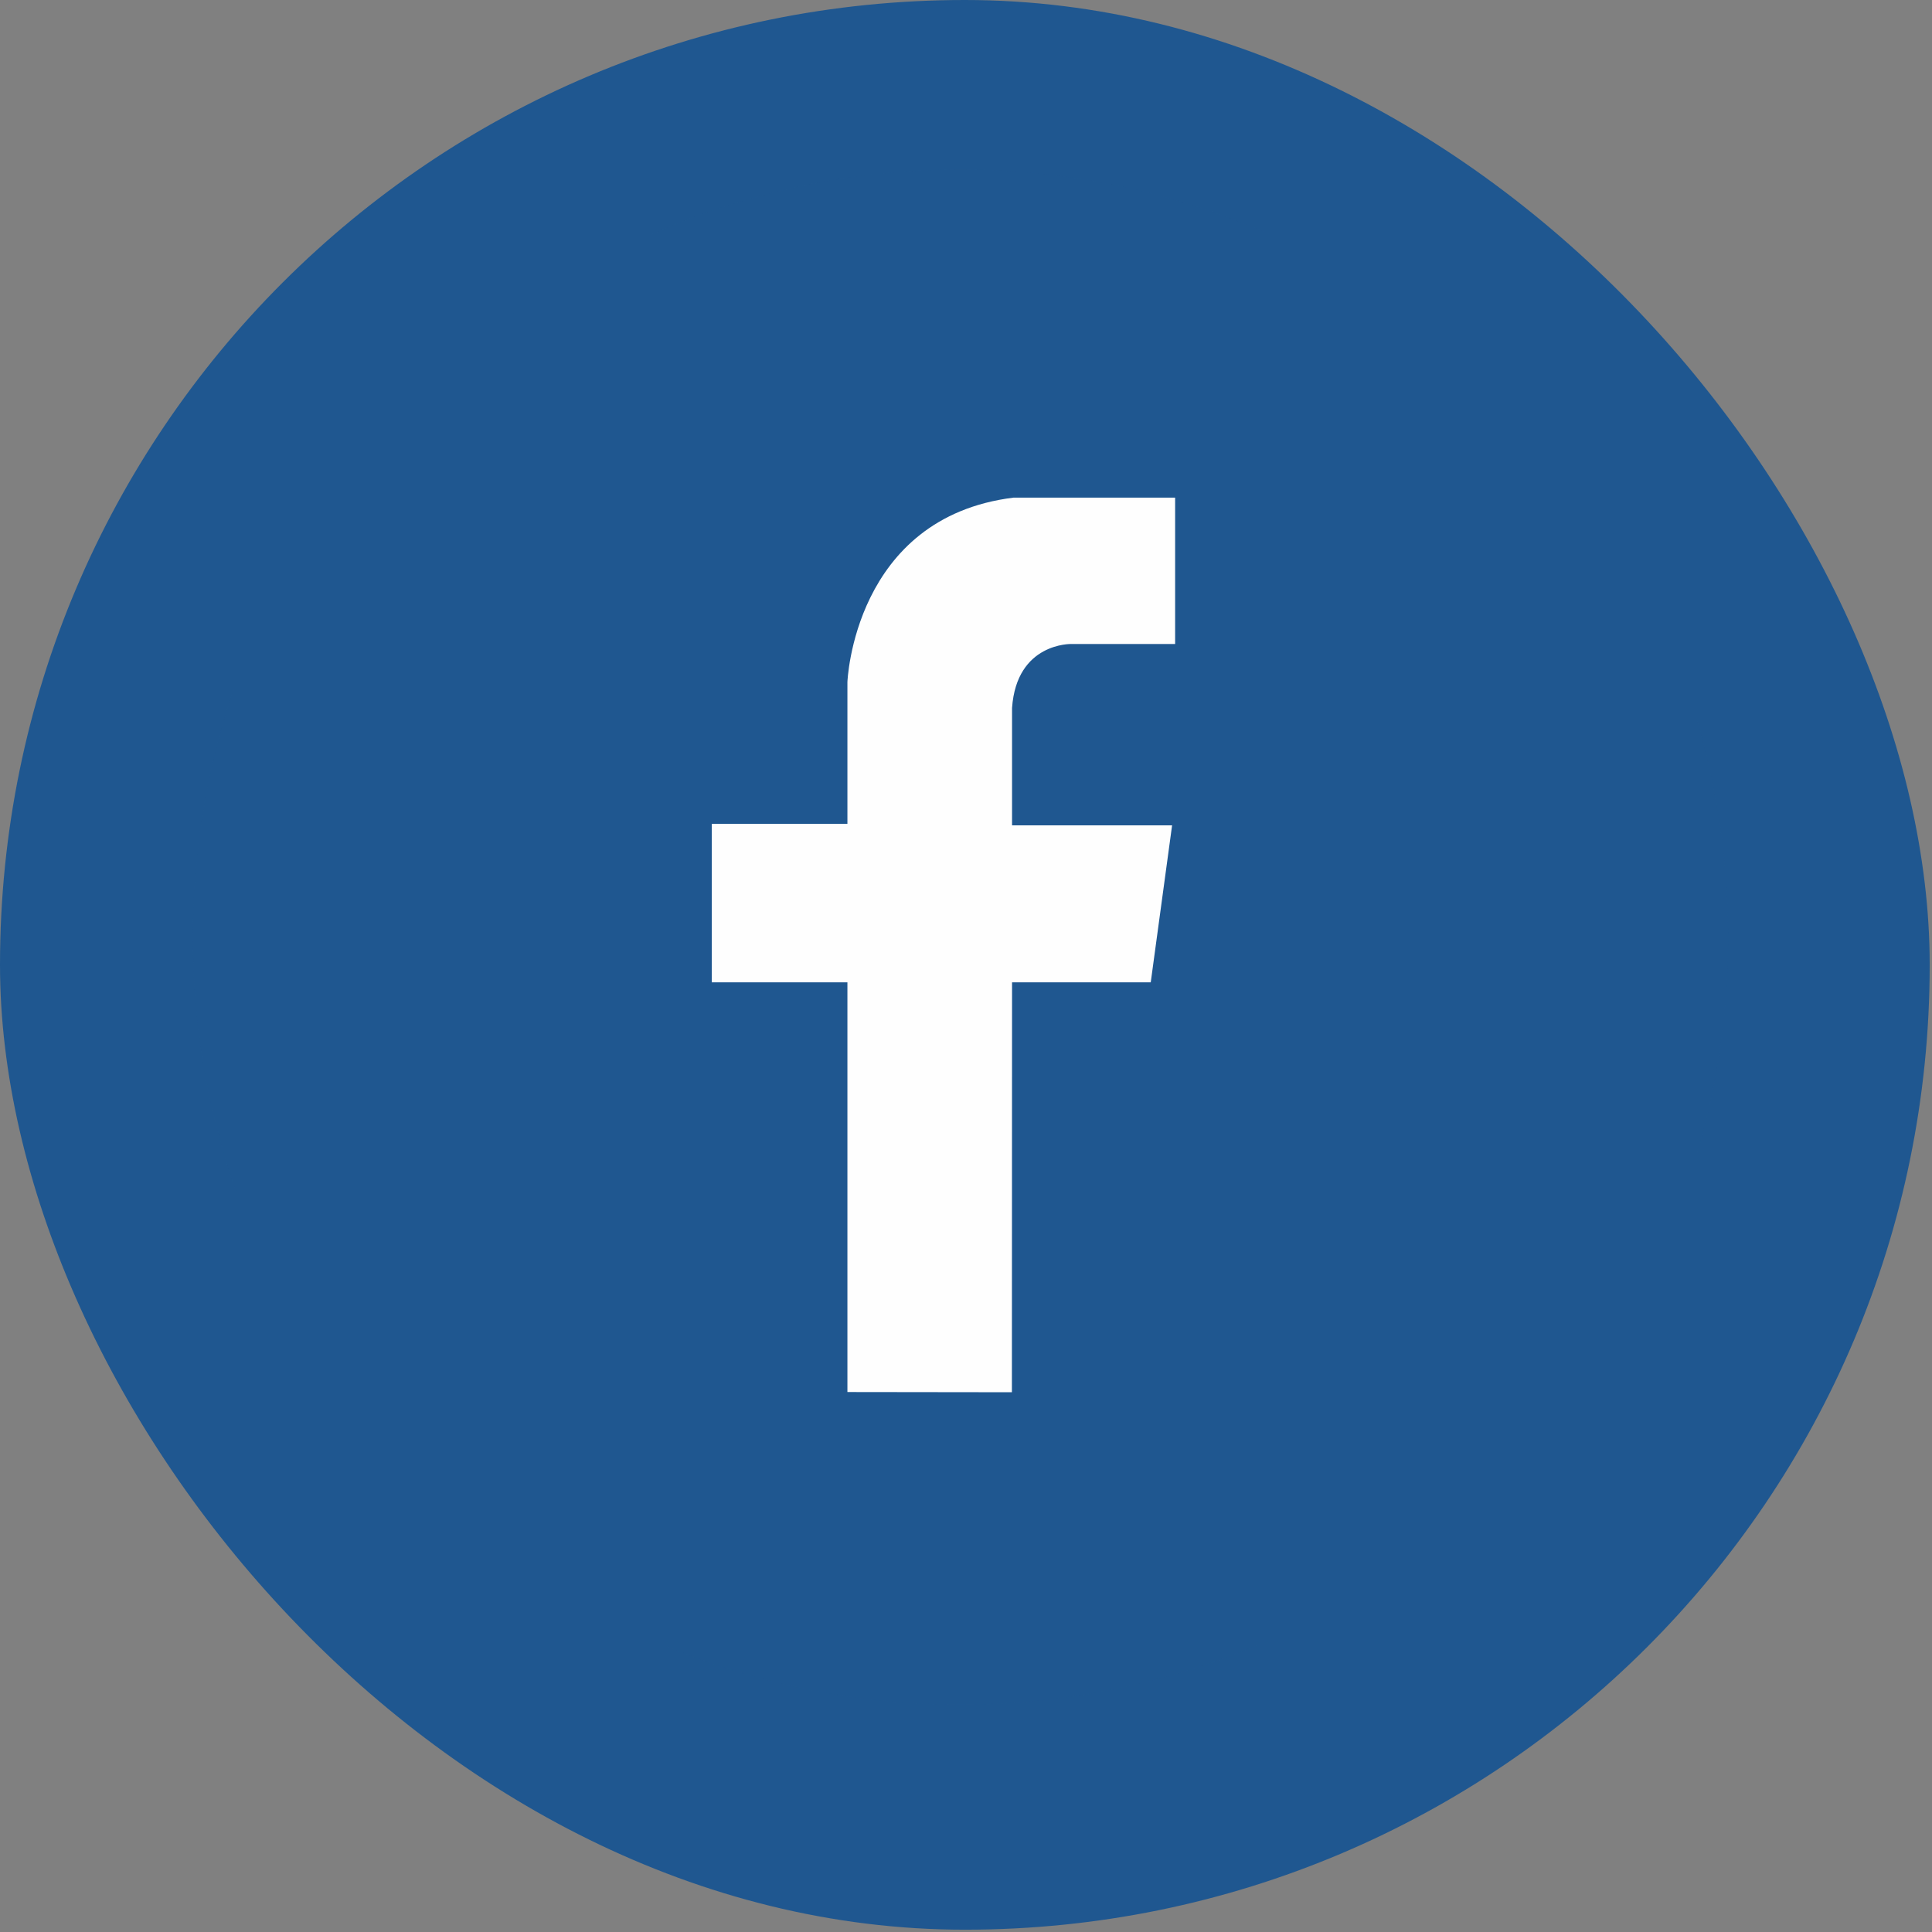 <svg width="37" height="37" viewBox="0 0 37 37" fill="none" xmlns="http://www.w3.org/2000/svg">
<rect x="0" y="0" width="37" height="37" fill="#808080" stroke="none"/>
<g id="Group">
<rect id="Rectangle" width="36.956" height="36.956" rx="18.478" fill="#1F5790"/>
<g id="Group 9">
<g id="Group 6">
<g id="Group 3">
<mask id="mask0_104_101" style="mask-type:alpha" maskUnits="userSpaceOnUse" x="3" y="3" width="31" height="30">
<path id="Clip 2" fill-rule="evenodd" clip-rule="evenodd" d="M3.695 3.247H33.094V32.645H3.695V3.247Z" fill="white"/>
</mask>
<g mask="url(#mask0_104_101)">
<path id="Fill 1" fill-rule="evenodd" clip-rule="evenodd" d="M33.094 17.946C33.094 26.065 26.513 32.645 18.394 32.645C10.276 32.645 3.695 26.065 3.695 17.946C3.695 9.828 10.276 3.247 18.394 3.247C26.513 3.247 33.094 9.828 33.094 17.946" fill="#1F5790"/>
</g>
</g>
<path id="Fill 4" fill-rule="evenodd" clip-rule="evenodd" d="M16.229 26.659V18.813H13.631V15.778H16.229V13.062C16.229 13.062 16.346 9.909 19.411 9.53H22.505V12.333H20.52C20.52 12.333 19.469 12.303 19.382 13.558V15.806H22.447L22.038 18.813H19.382L19.379 26.663L16.229 26.659Z" fill="#FEFEFE"/>
</g>
</g>
</g>
</svg>
